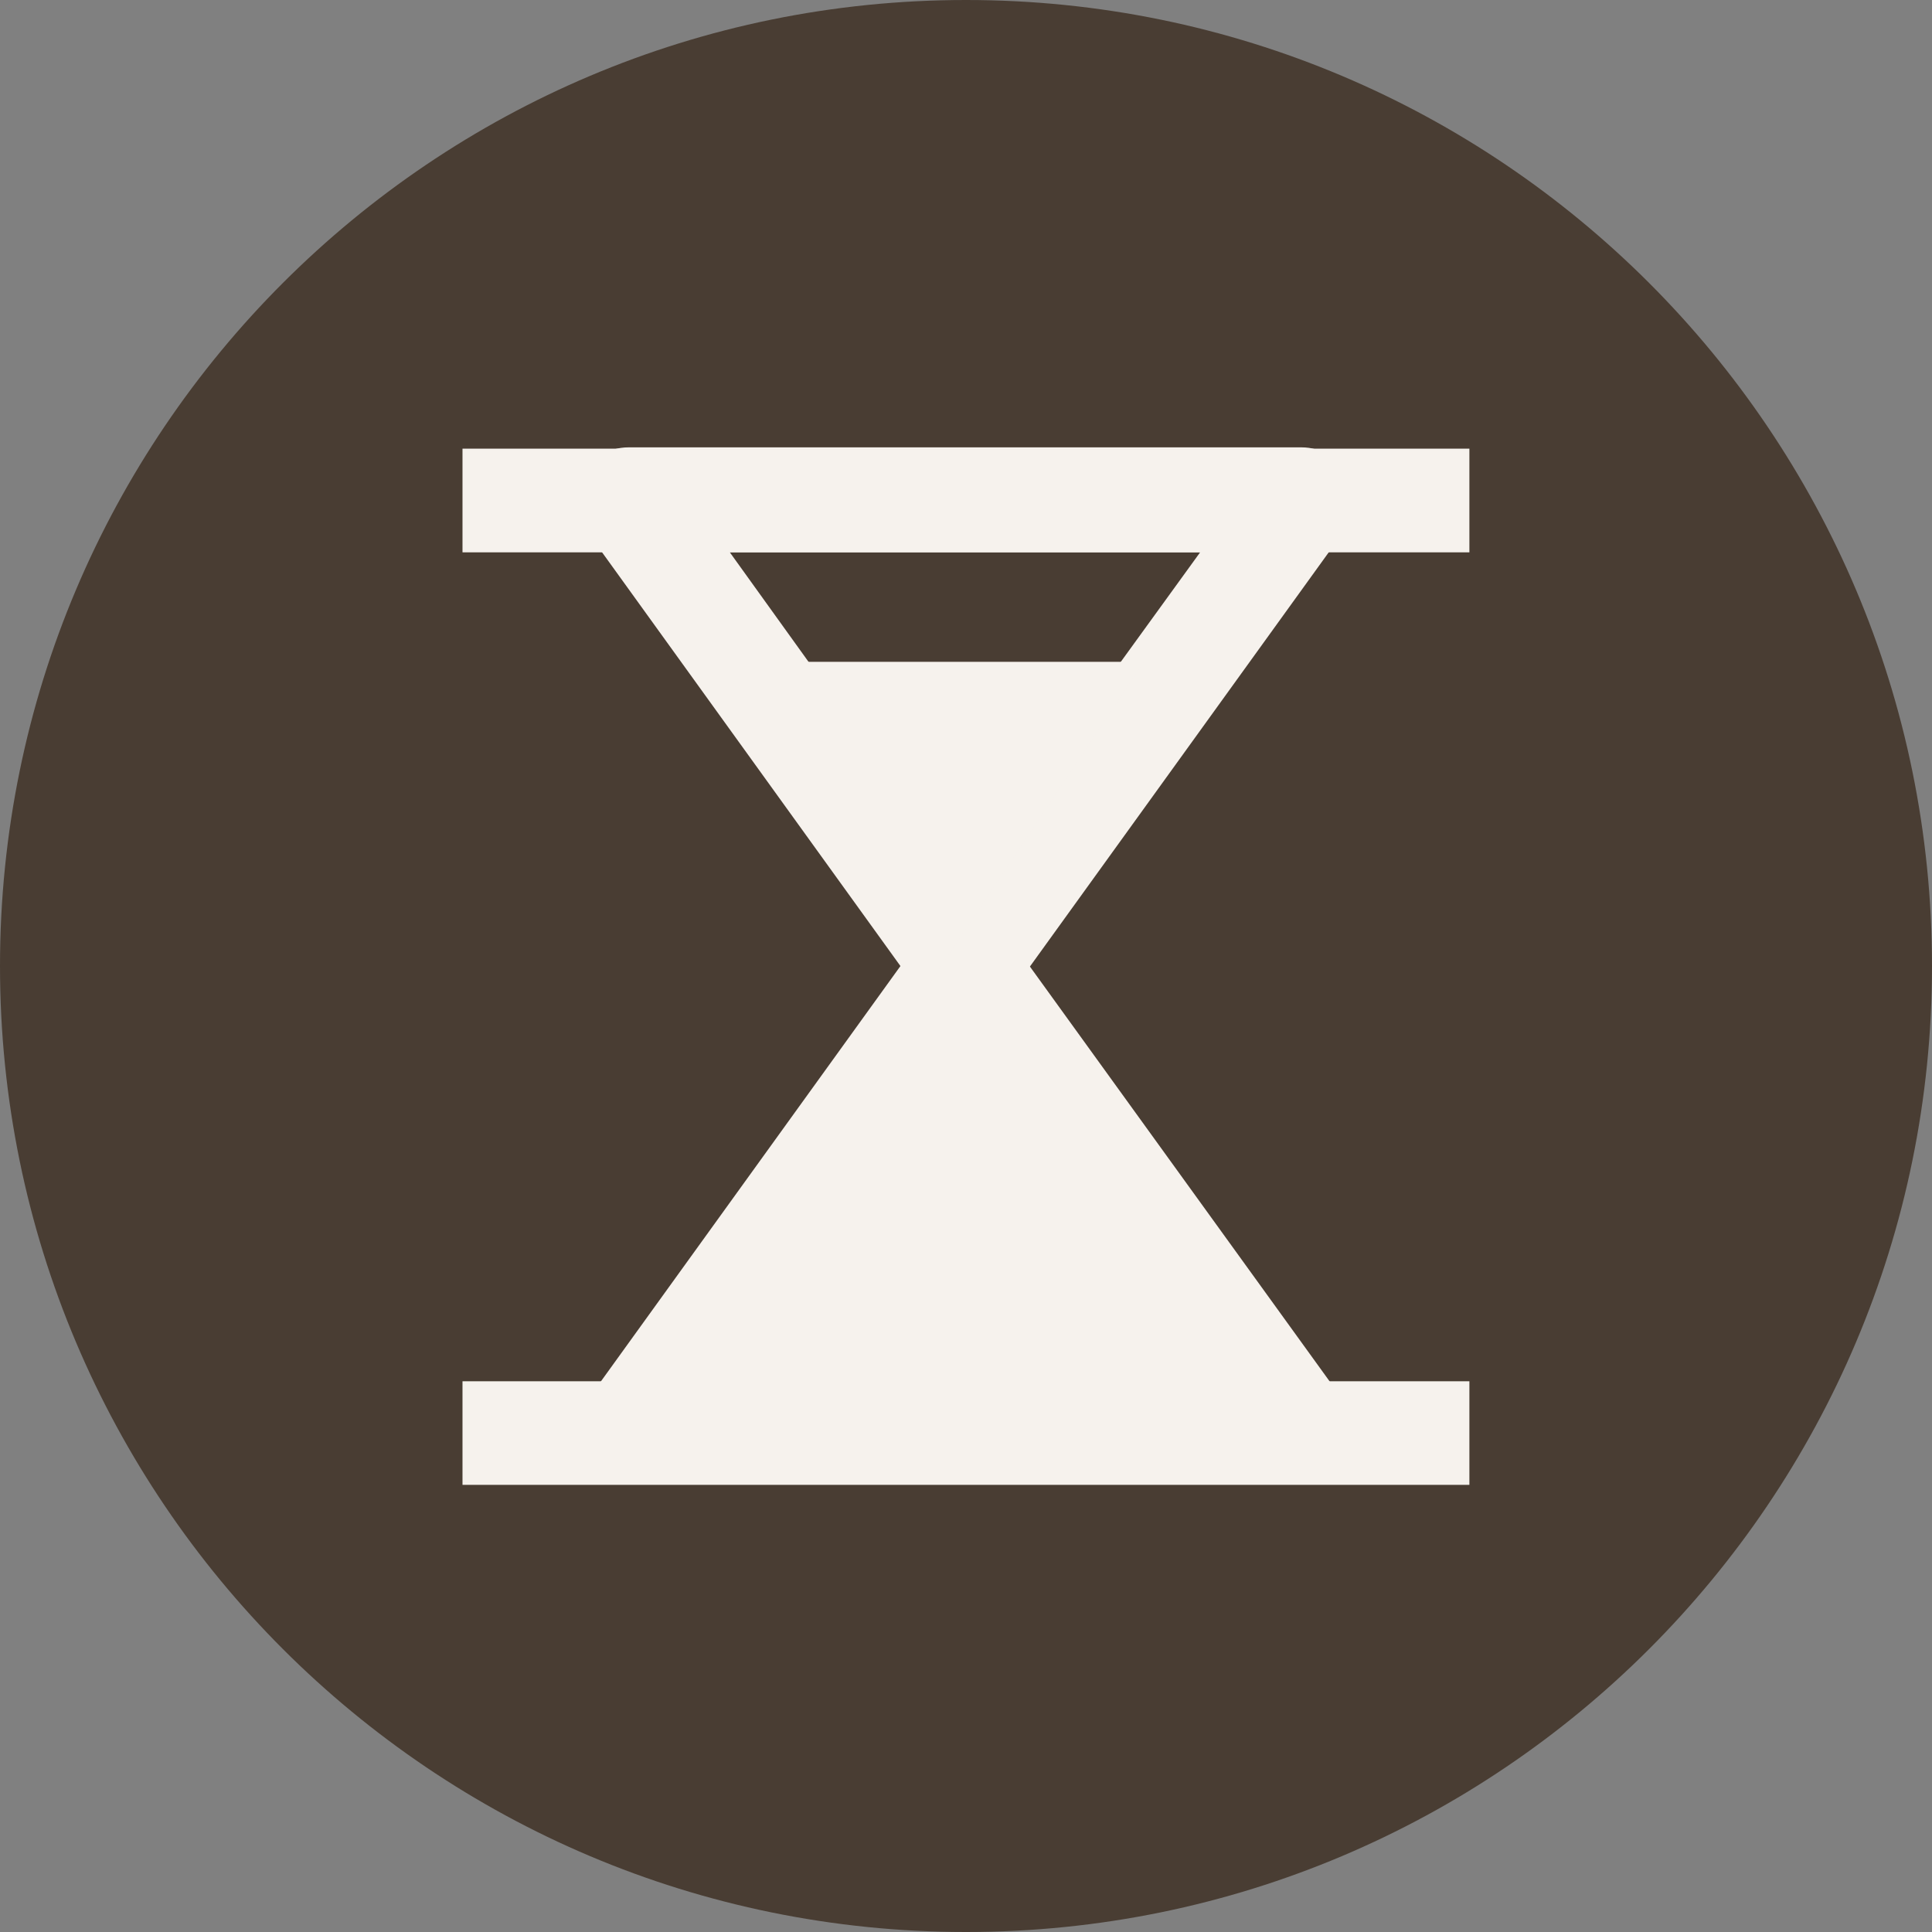 <svg width="18" height="18" viewBox="0 0 18 18" fill="none" xmlns="http://www.w3.org/2000/svg">
<rect x="0" y="0" width="18" height="18" fill="#808080" stroke="none"/>
<path d="M9 18C13.971 18 18 13.971 18 9C18 4.029 13.971 0 9 0C4.029 0 0 4.029 0 9C0 13.971 4.029 18 9 18Z" fill="#493D33"/>
<path fill-rule="evenodd" clip-rule="evenodd" d="M9.39 8.722C9.345 8.658 9.285 8.607 9.215 8.572C9.145 8.537 9.068 8.52 8.99 8.522C8.912 8.52 8.835 8.538 8.766 8.573C8.696 8.608 8.636 8.659 8.59 8.722L5.46 13.062C5.407 13.133 5.376 13.218 5.369 13.306C5.362 13.395 5.38 13.483 5.421 13.562C5.462 13.641 5.523 13.707 5.599 13.753C5.675 13.799 5.762 13.823 5.851 13.823H12.127C12.216 13.82 12.303 13.795 12.378 13.748C12.454 13.701 12.515 13.635 12.557 13.557C12.597 13.477 12.615 13.387 12.608 13.298C12.601 13.208 12.57 13.123 12.518 13.05L9.38 8.707L9.39 8.722Z" fill="#F6F2ED"/>
<path fill-rule="evenodd" clip-rule="evenodd" d="M8.999 9.49C9.075 9.49 9.15 9.471 9.218 9.437C9.286 9.402 9.345 9.352 9.39 9.29L12.528 4.94C12.579 4.867 12.61 4.781 12.615 4.691C12.621 4.602 12.602 4.513 12.561 4.433C12.52 4.354 12.458 4.287 12.382 4.24C12.305 4.193 12.218 4.168 12.128 4.168H5.853C5.764 4.168 5.676 4.193 5.6 4.239C5.524 4.285 5.461 4.35 5.419 4.429C5.377 4.507 5.358 4.595 5.364 4.684C5.37 4.772 5.401 4.857 5.453 4.929L8.585 9.272C8.629 9.335 8.688 9.386 8.756 9.42C8.824 9.455 8.899 9.473 8.976 9.472L8.999 9.49ZM6.799 5.145H11.182L8.982 8.182L6.799 5.145Z" fill="#F6F2ED"/>
<path fill-rule="evenodd" clip-rule="evenodd" d="M13.69 5.146H4.309V4.18H13.69V5.146Z" fill="#F6F2ED"/>
<path fill-rule="evenodd" clip-rule="evenodd" d="M13.69 13.834H4.309V12.869H13.69V13.834Z" fill="#F6F2ED"/>
<path d="M8.66 9.166L6.66 6.166H10.66L8.66 9.166Z" fill="#F6F2ED"/>
</svg>
